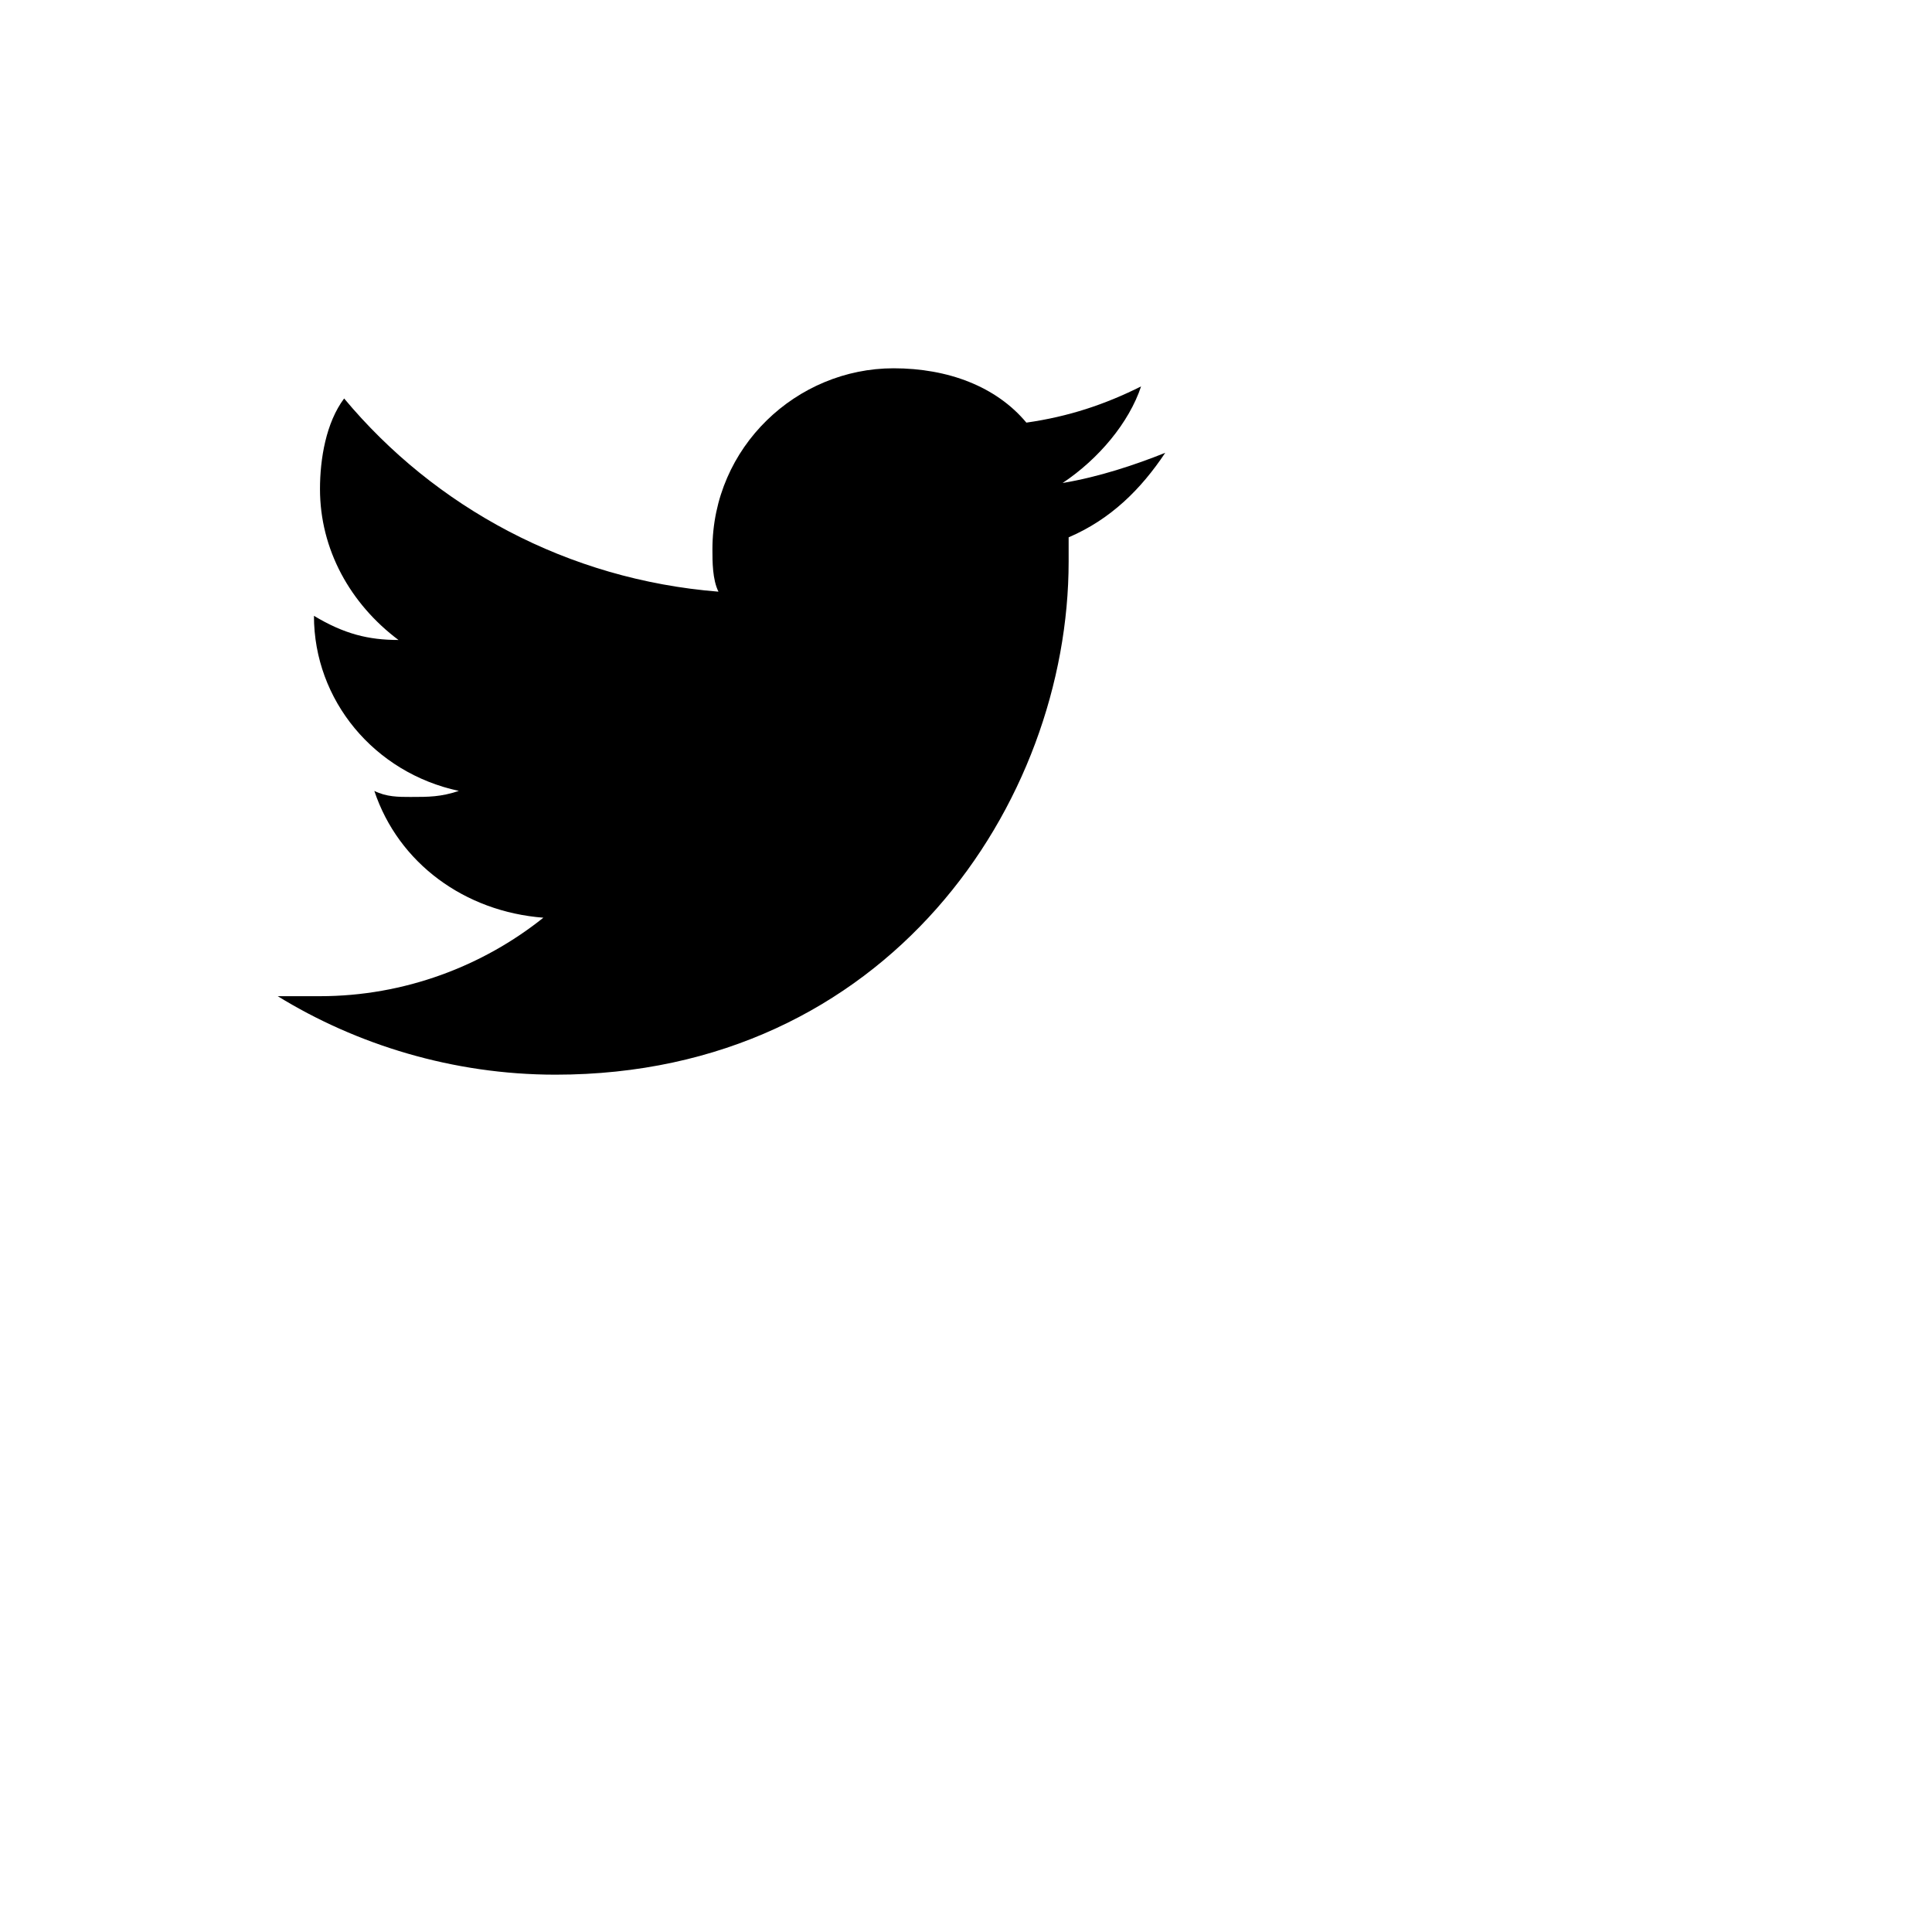 ﻿<?xml-stylesheet type="text/css" href="../../css/svg.css" ?>
<svg xmlns='http://www.w3.org/2000/svg' width='32' height='32'>
	<path d="M19.3,7.5c-0.5,0.2-1.1,0.4-1.7,0.5c0.6-0.4,1.1-1,1.3-1.6C18.3,6.7,17.7,6.9,17,7c-0.5-0.6-1.3-0.9-2.2-0.9
		c-1.6,0-3,1.3-3,3c0,0.2,0,0.5,0.1,0.7C9.4,9.6,7.2,8.4,5.7,6.6c-0.3,0.4-0.4,1-0.4,1.5c0,1,0.5,1.9,1.3,2.5
		c-0.5,0-0.9-0.1-1.4-0.4c0,0,0,0,0,0c0,1.4,1,2.6,2.4,2.9c-0.3,0.1-0.5,0.1-0.8,0.1c-0.2,0-0.4,0-0.6-0.1c0.4,1.2,1.5,2,2.8,2.1
		c-1,0.8-2.3,1.3-3.7,1.3c-0.2,0-0.5,0-0.7,0c1.3,0.8,2.9,1.3,4.6,1.3c5.5,0,8.5-4.5,8.5-8.5c0-0.1,0-0.3,0-0.4
		C18.4,8.6,18.9,8.1,19.3,7.5z"/>
</svg>